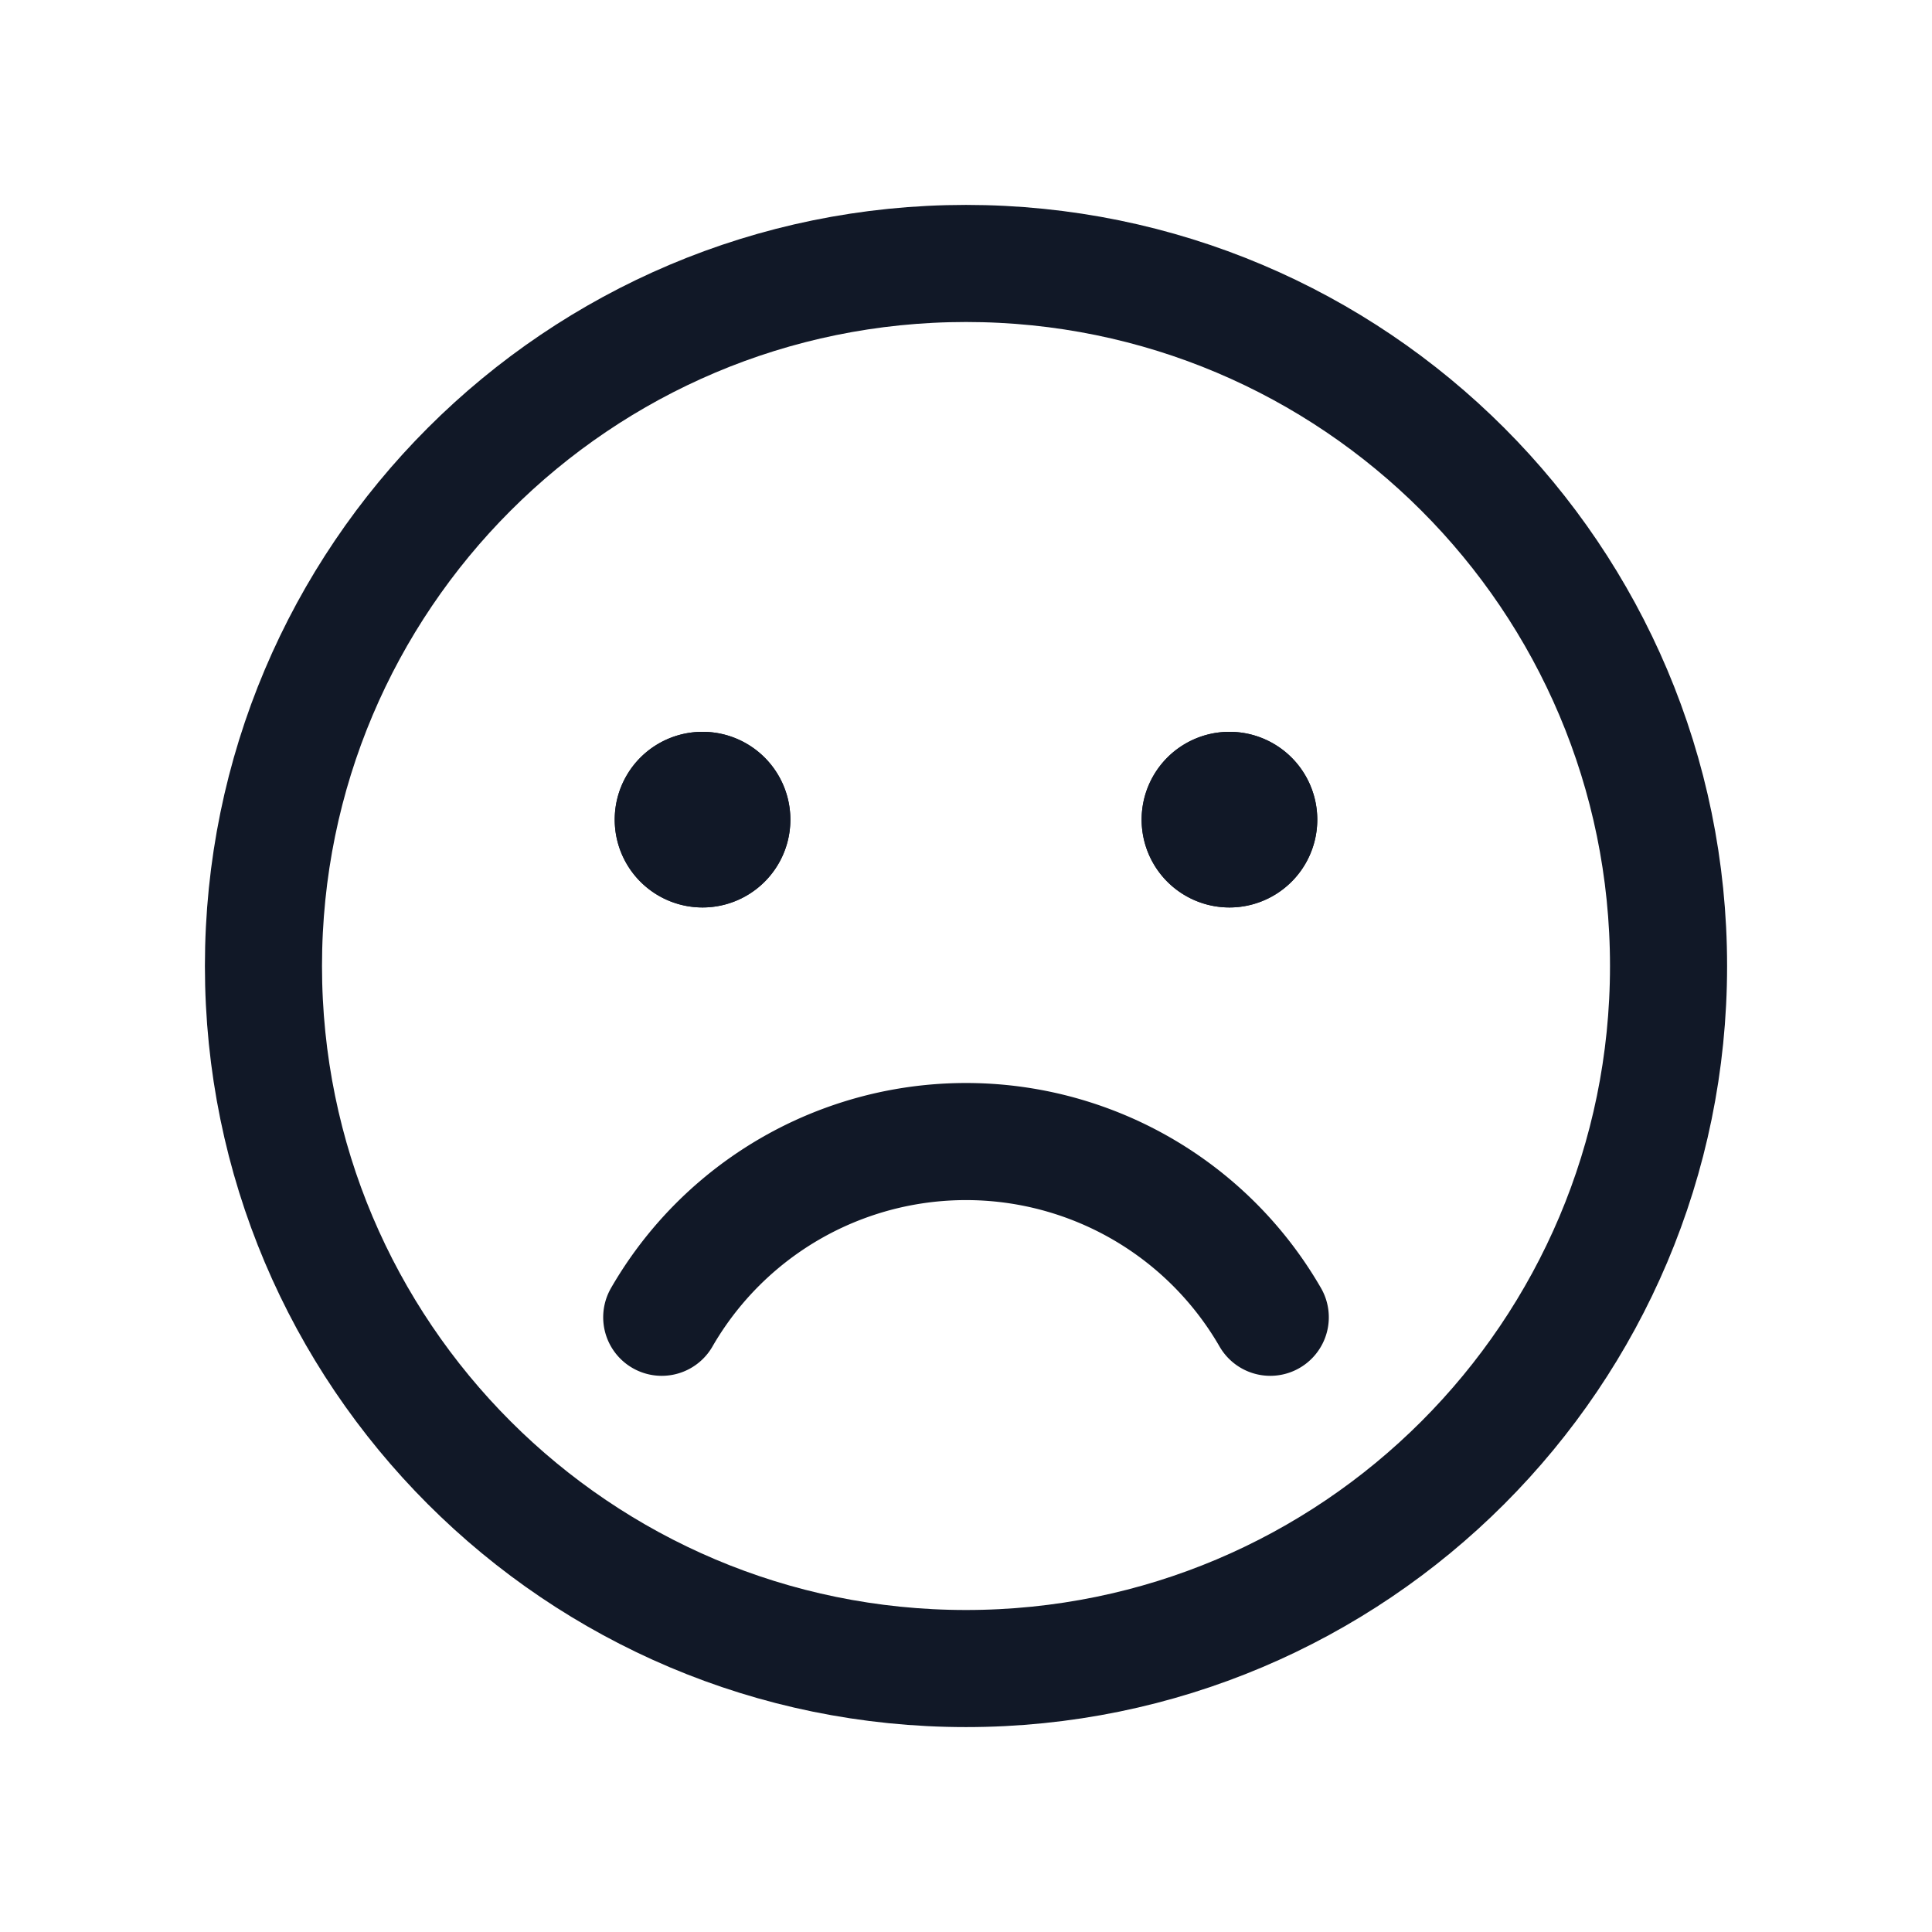<svg xmlns="http://www.w3.org/2000/svg" width="33" height="33" fill="none" viewBox="0 0 33 33"><path stroke="#111827" stroke-miterlimit="10" stroke-width="2" d="M16.5 28.5c6.627 0 12-5.373 12-12s-5.373-12-12-12-12 5.373-12 12 5.373 12 12 12Z"/><path fill="#111827" d="M12 15.5a1.5 1.5 0 1 0 0-3 1.5 1.5 0 0 0 0 3ZM21 15.5a1.5 1.5 0 1 0 0-3 1.5 1.5 0 0 0 0 3Z"/><path fill="#111827" d="M12 15.5a1.5 1.5 0 1 0 0-3 1.5 1.5 0 0 0 0 3ZM21 15.5a1.5 1.5 0 1 0 0-3 1.5 1.5 0 0 0 0 3Z"/><path stroke="#111827" stroke-linecap="round" stroke-linejoin="round" stroke-width="2" d="M21.697 22.5a6 6 0 0 0-10.394 0"/></svg>
